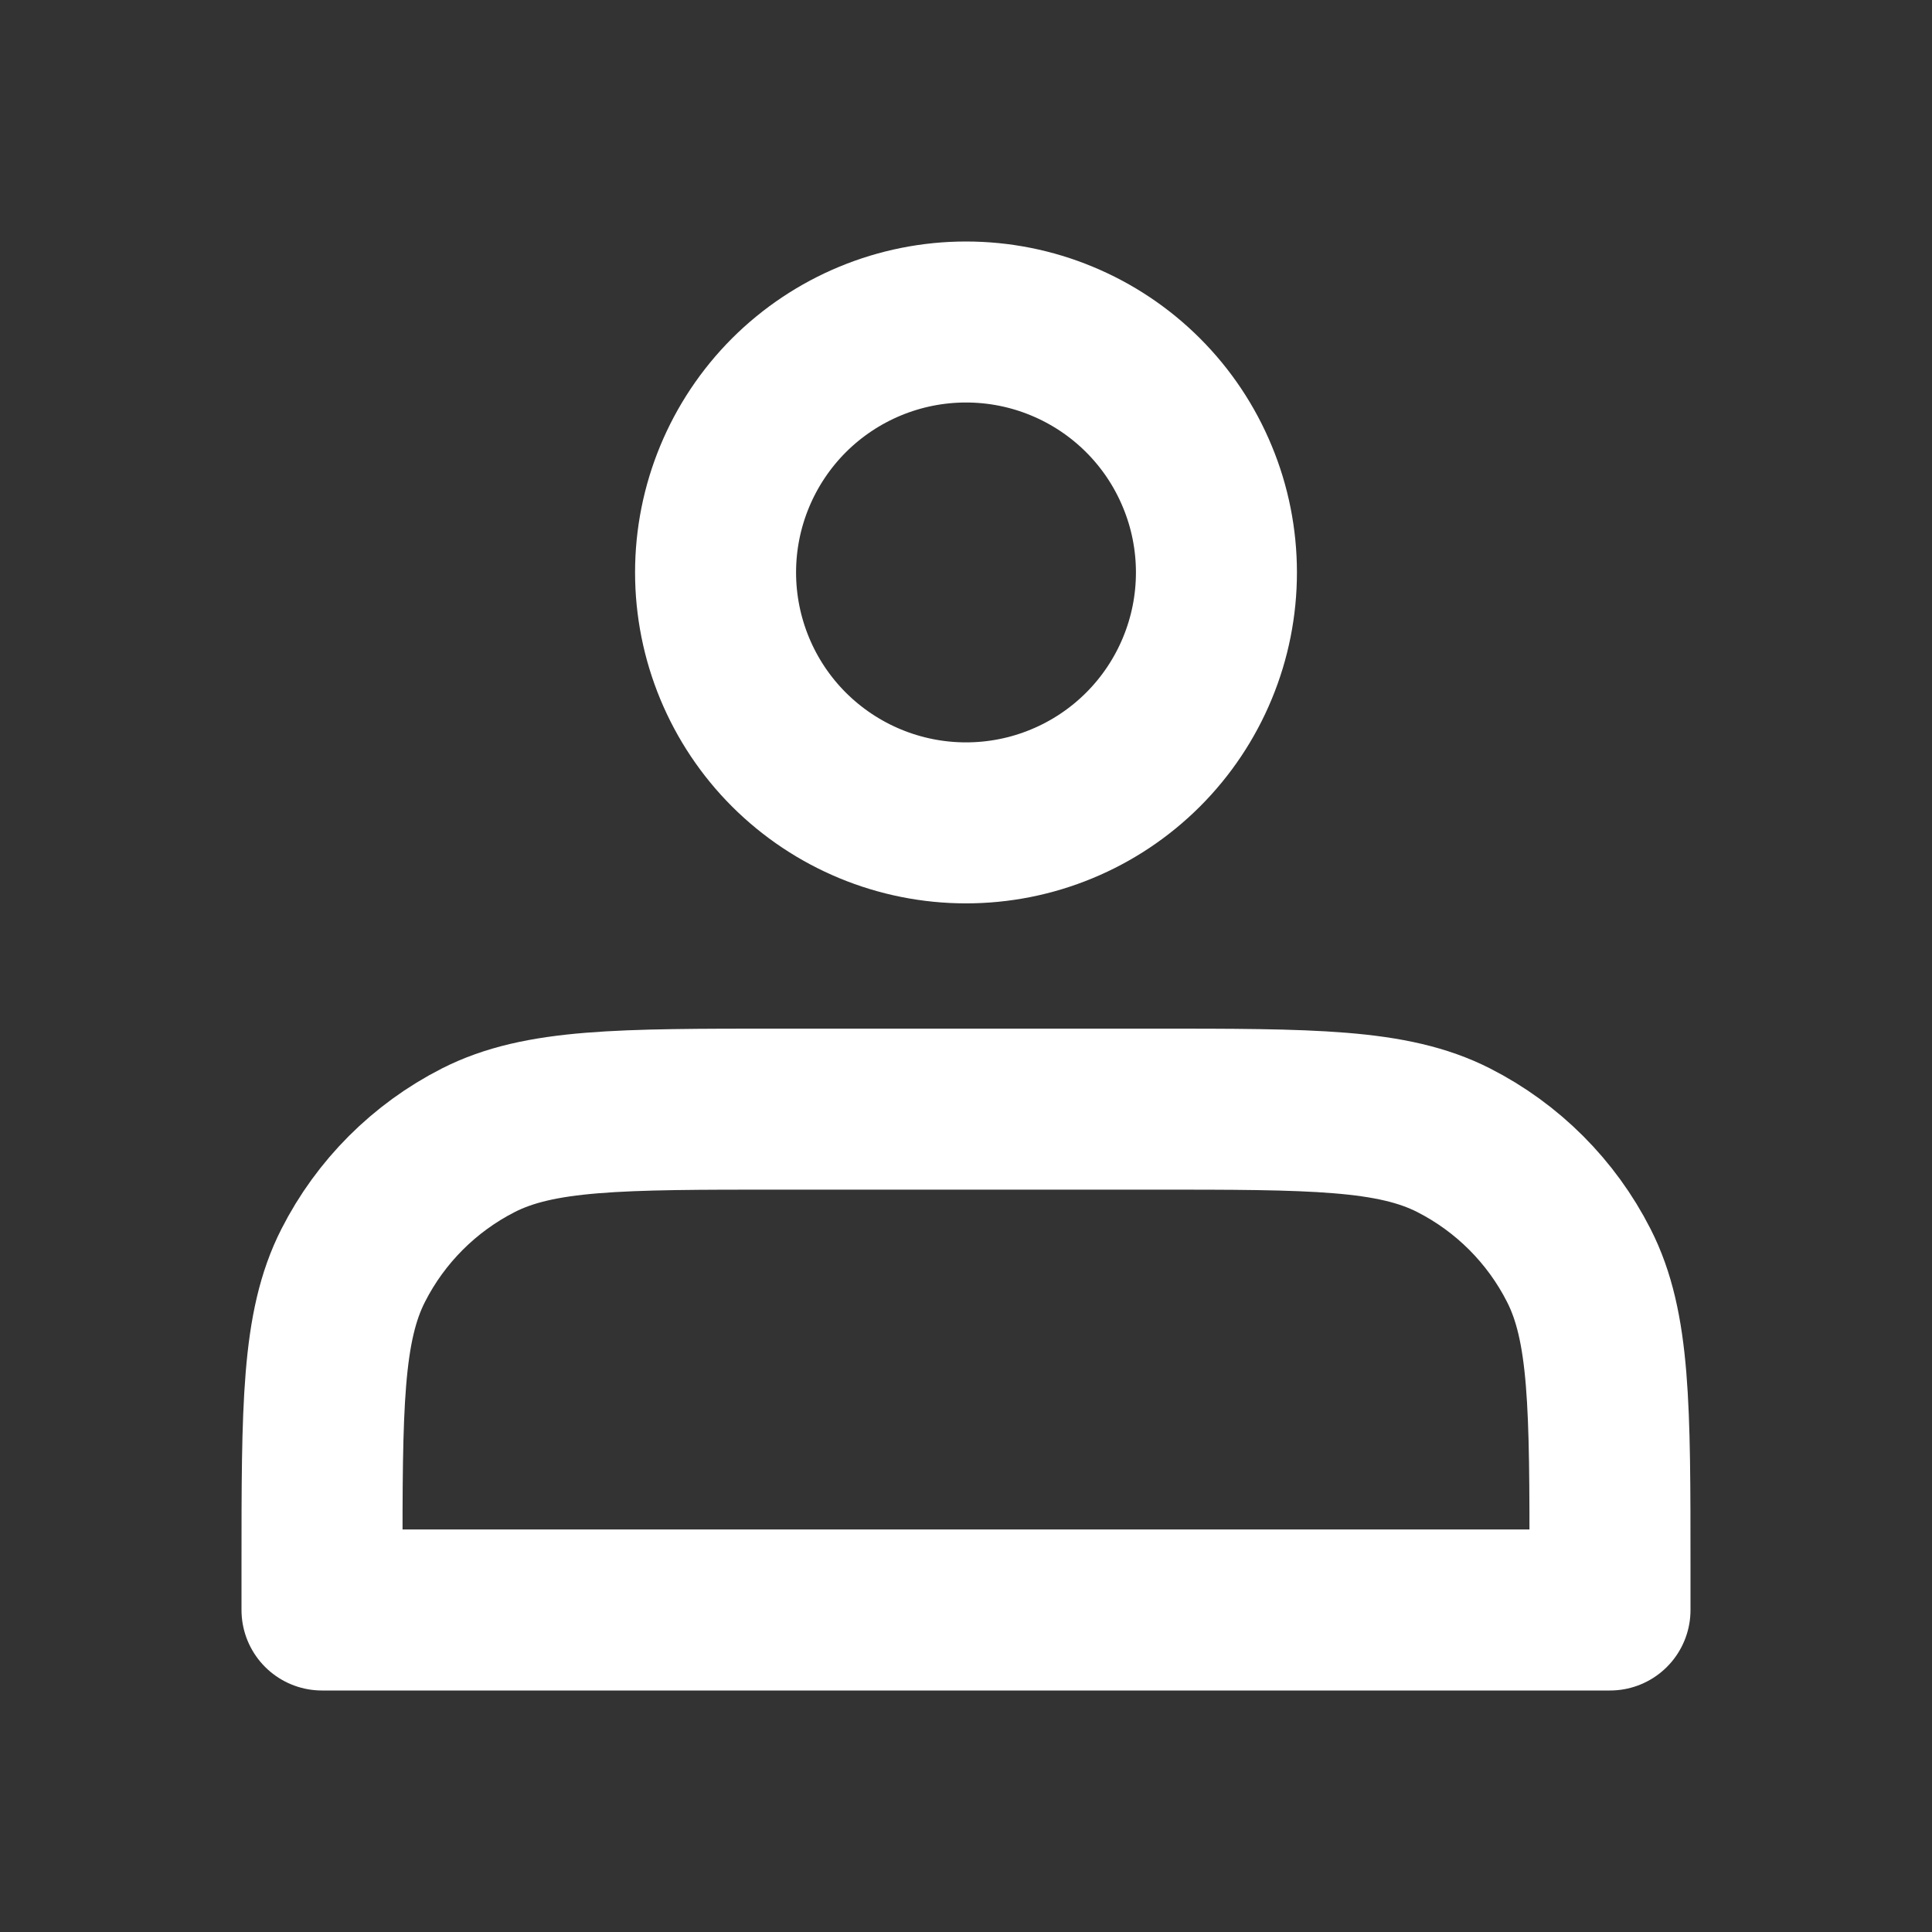 <svg width="24" height="24" viewBox="0 0 24 24" fill="none" xmlns="http://www.w3.org/2000/svg">
<rect x="0" y="0" width="24" height="24" fill="#333333" stroke="none"/>
<path d="M12 10.222C12.409 10.222 12.813 10.142 13.191 9.985C13.568 9.829 13.911 9.6 14.2 9.311C14.489 9.022 14.718 8.679 14.874 8.302C15.031 7.924 15.111 7.52 15.111 7.111C15.111 6.703 15.031 6.298 14.874 5.921C14.718 5.543 14.489 5.2 14.2 4.911C13.911 4.622 13.568 4.393 13.191 4.237C12.813 4.08 12.409 4 12 4C11.175 4 10.384 4.328 9.8 4.911C9.217 5.495 8.889 6.286 8.889 7.111C8.889 7.936 9.217 8.728 9.8 9.311C10.384 9.894 11.175 10.222 12 10.222ZM4 19.467V20H20V19.467C20 17.476 20 16.48 19.612 15.719C19.272 15.05 18.728 14.506 18.059 14.165C17.298 13.778 16.302 13.778 14.311 13.778H9.689C7.698 13.778 6.702 13.778 5.941 14.165C5.272 14.506 4.728 15.05 4.388 15.719C4 16.48 4 17.476 4 19.467Z" stroke="white" stroke-width="2" stroke-linecap="round" stroke-linejoin="round"/>
</svg>
